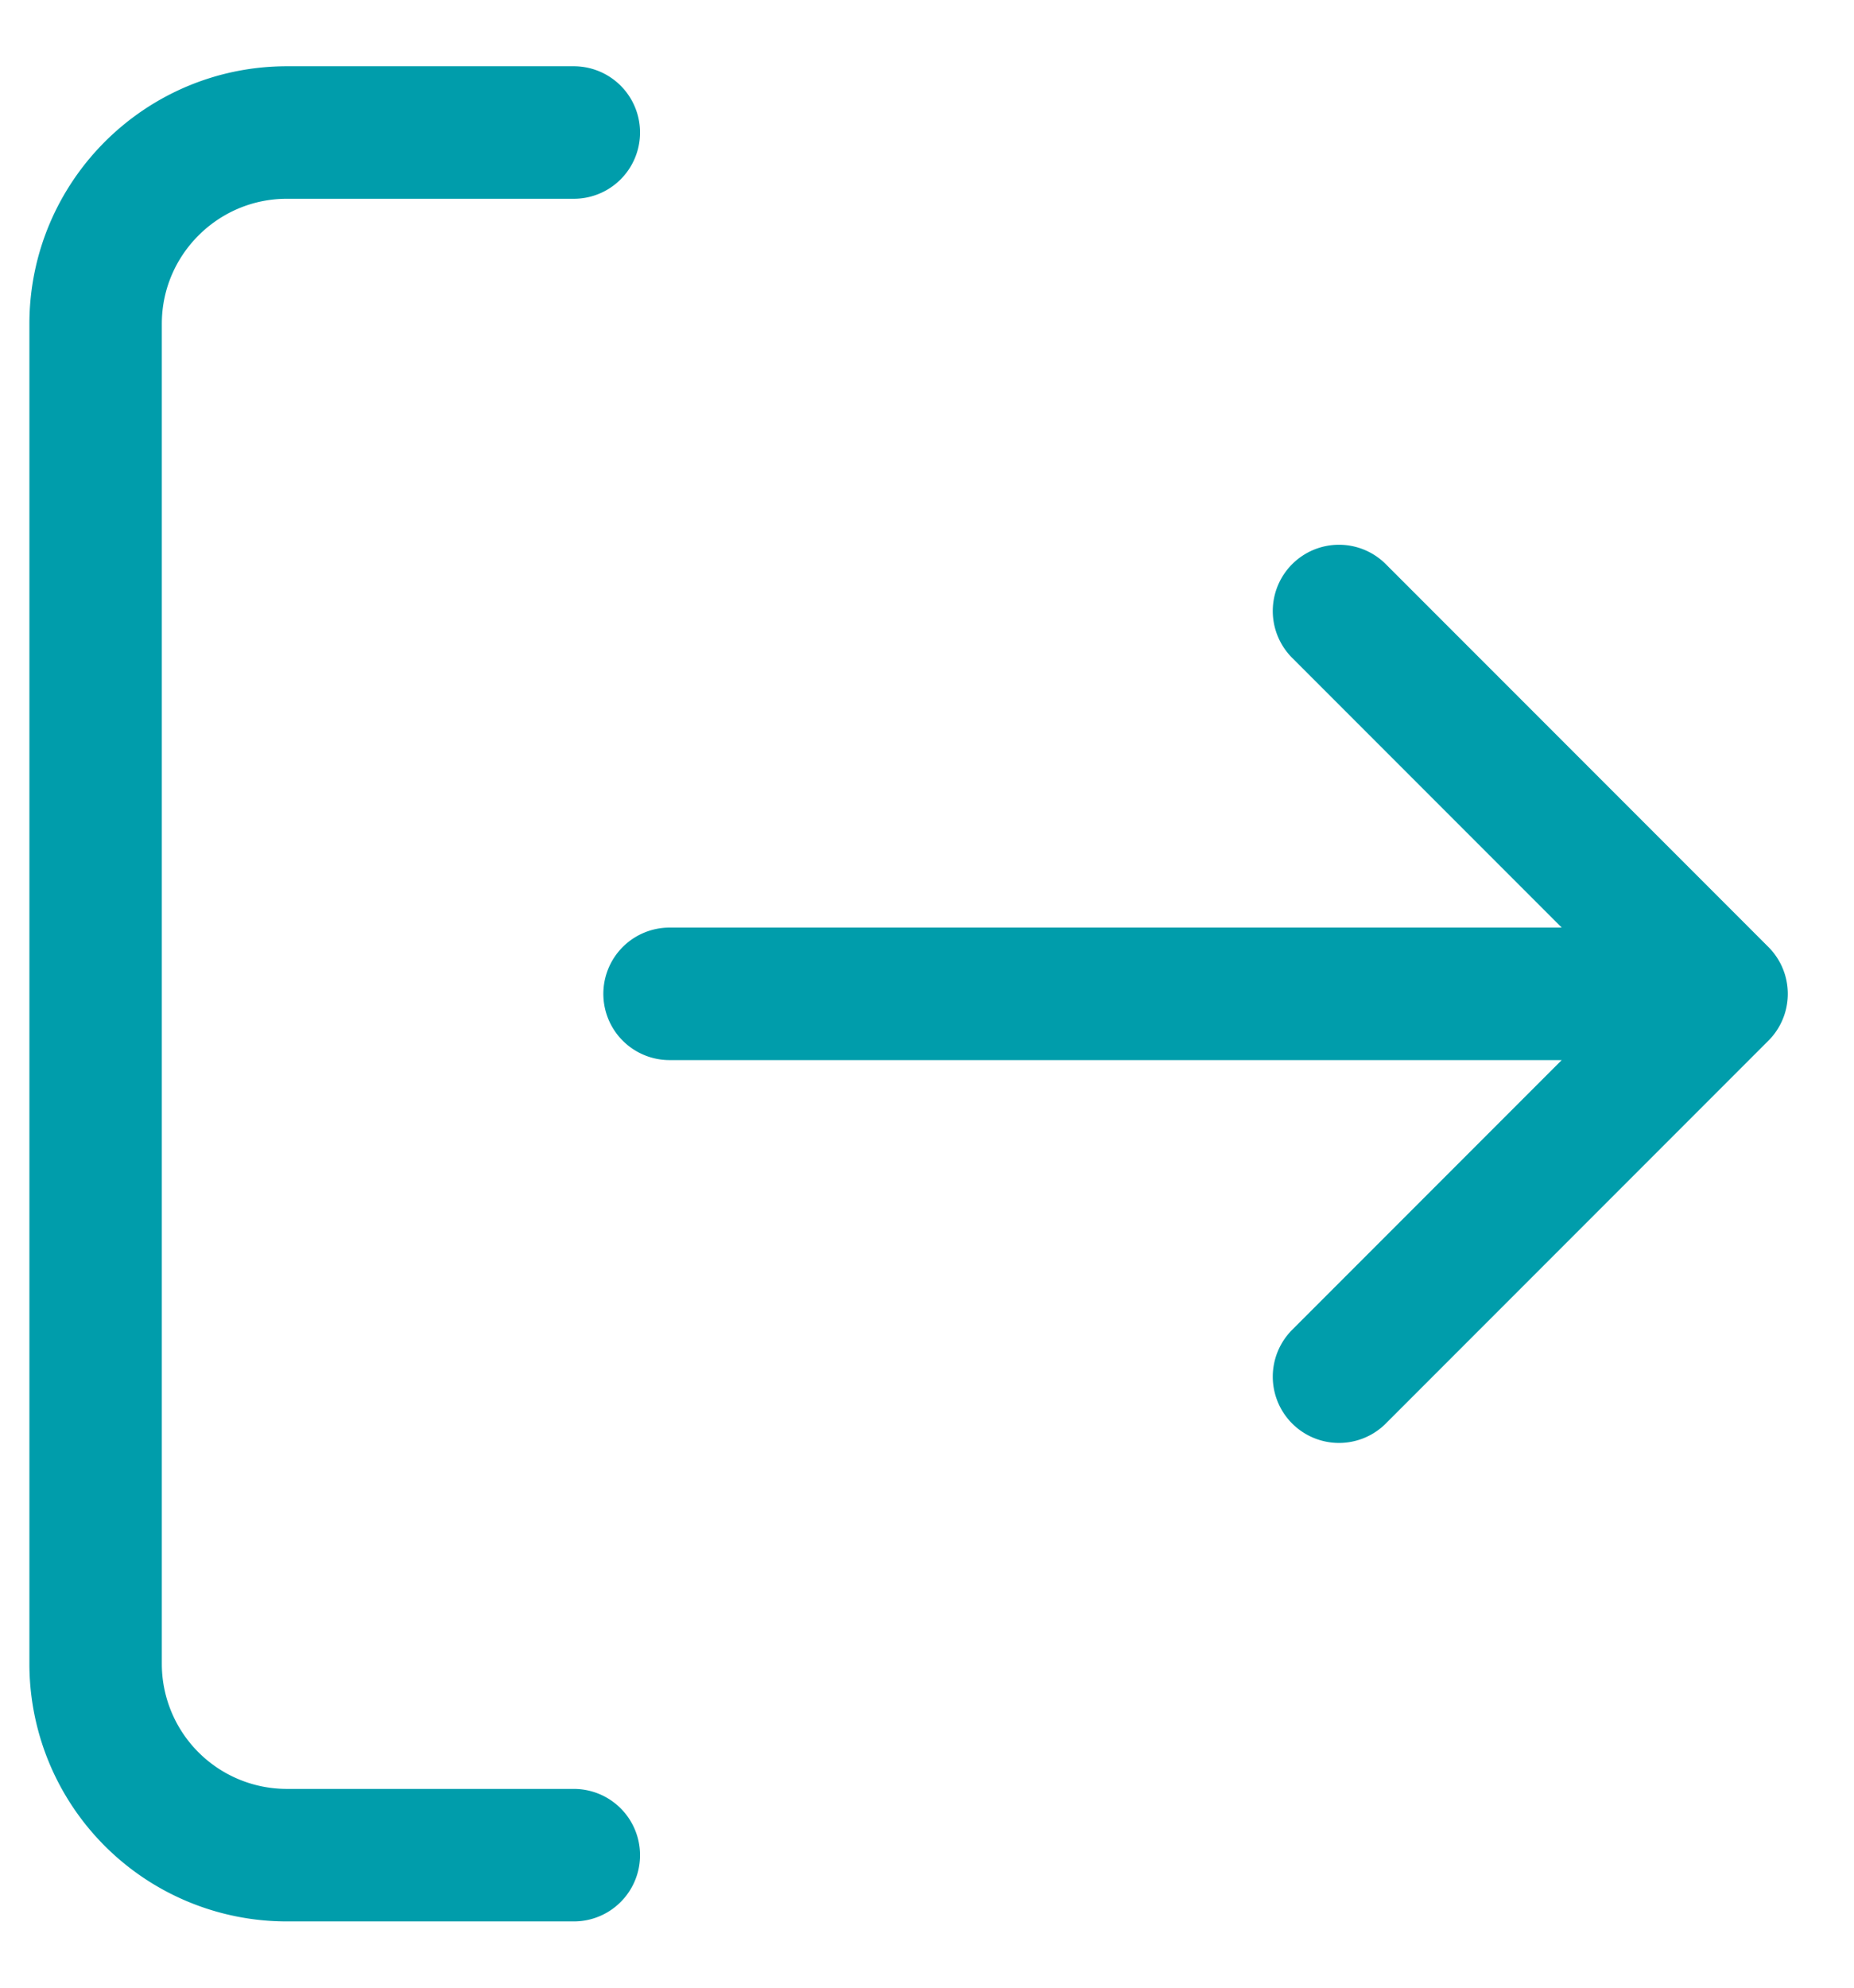 <svg xmlns="http://www.w3.org/2000/svg" width="14" height="15"><path d="M4.333 14H2.167a1.444 1.444 0 0 1-1.445-1.444V2.444C.722 1.647 1.37 1 2.167 1h2.166m5.778 3.611L13 7.5l-2.889 2.889M13 7.5H5.056" fill="none" stroke="#009DAB" stroke-linecap="round" stroke-linejoin="round"/></svg>